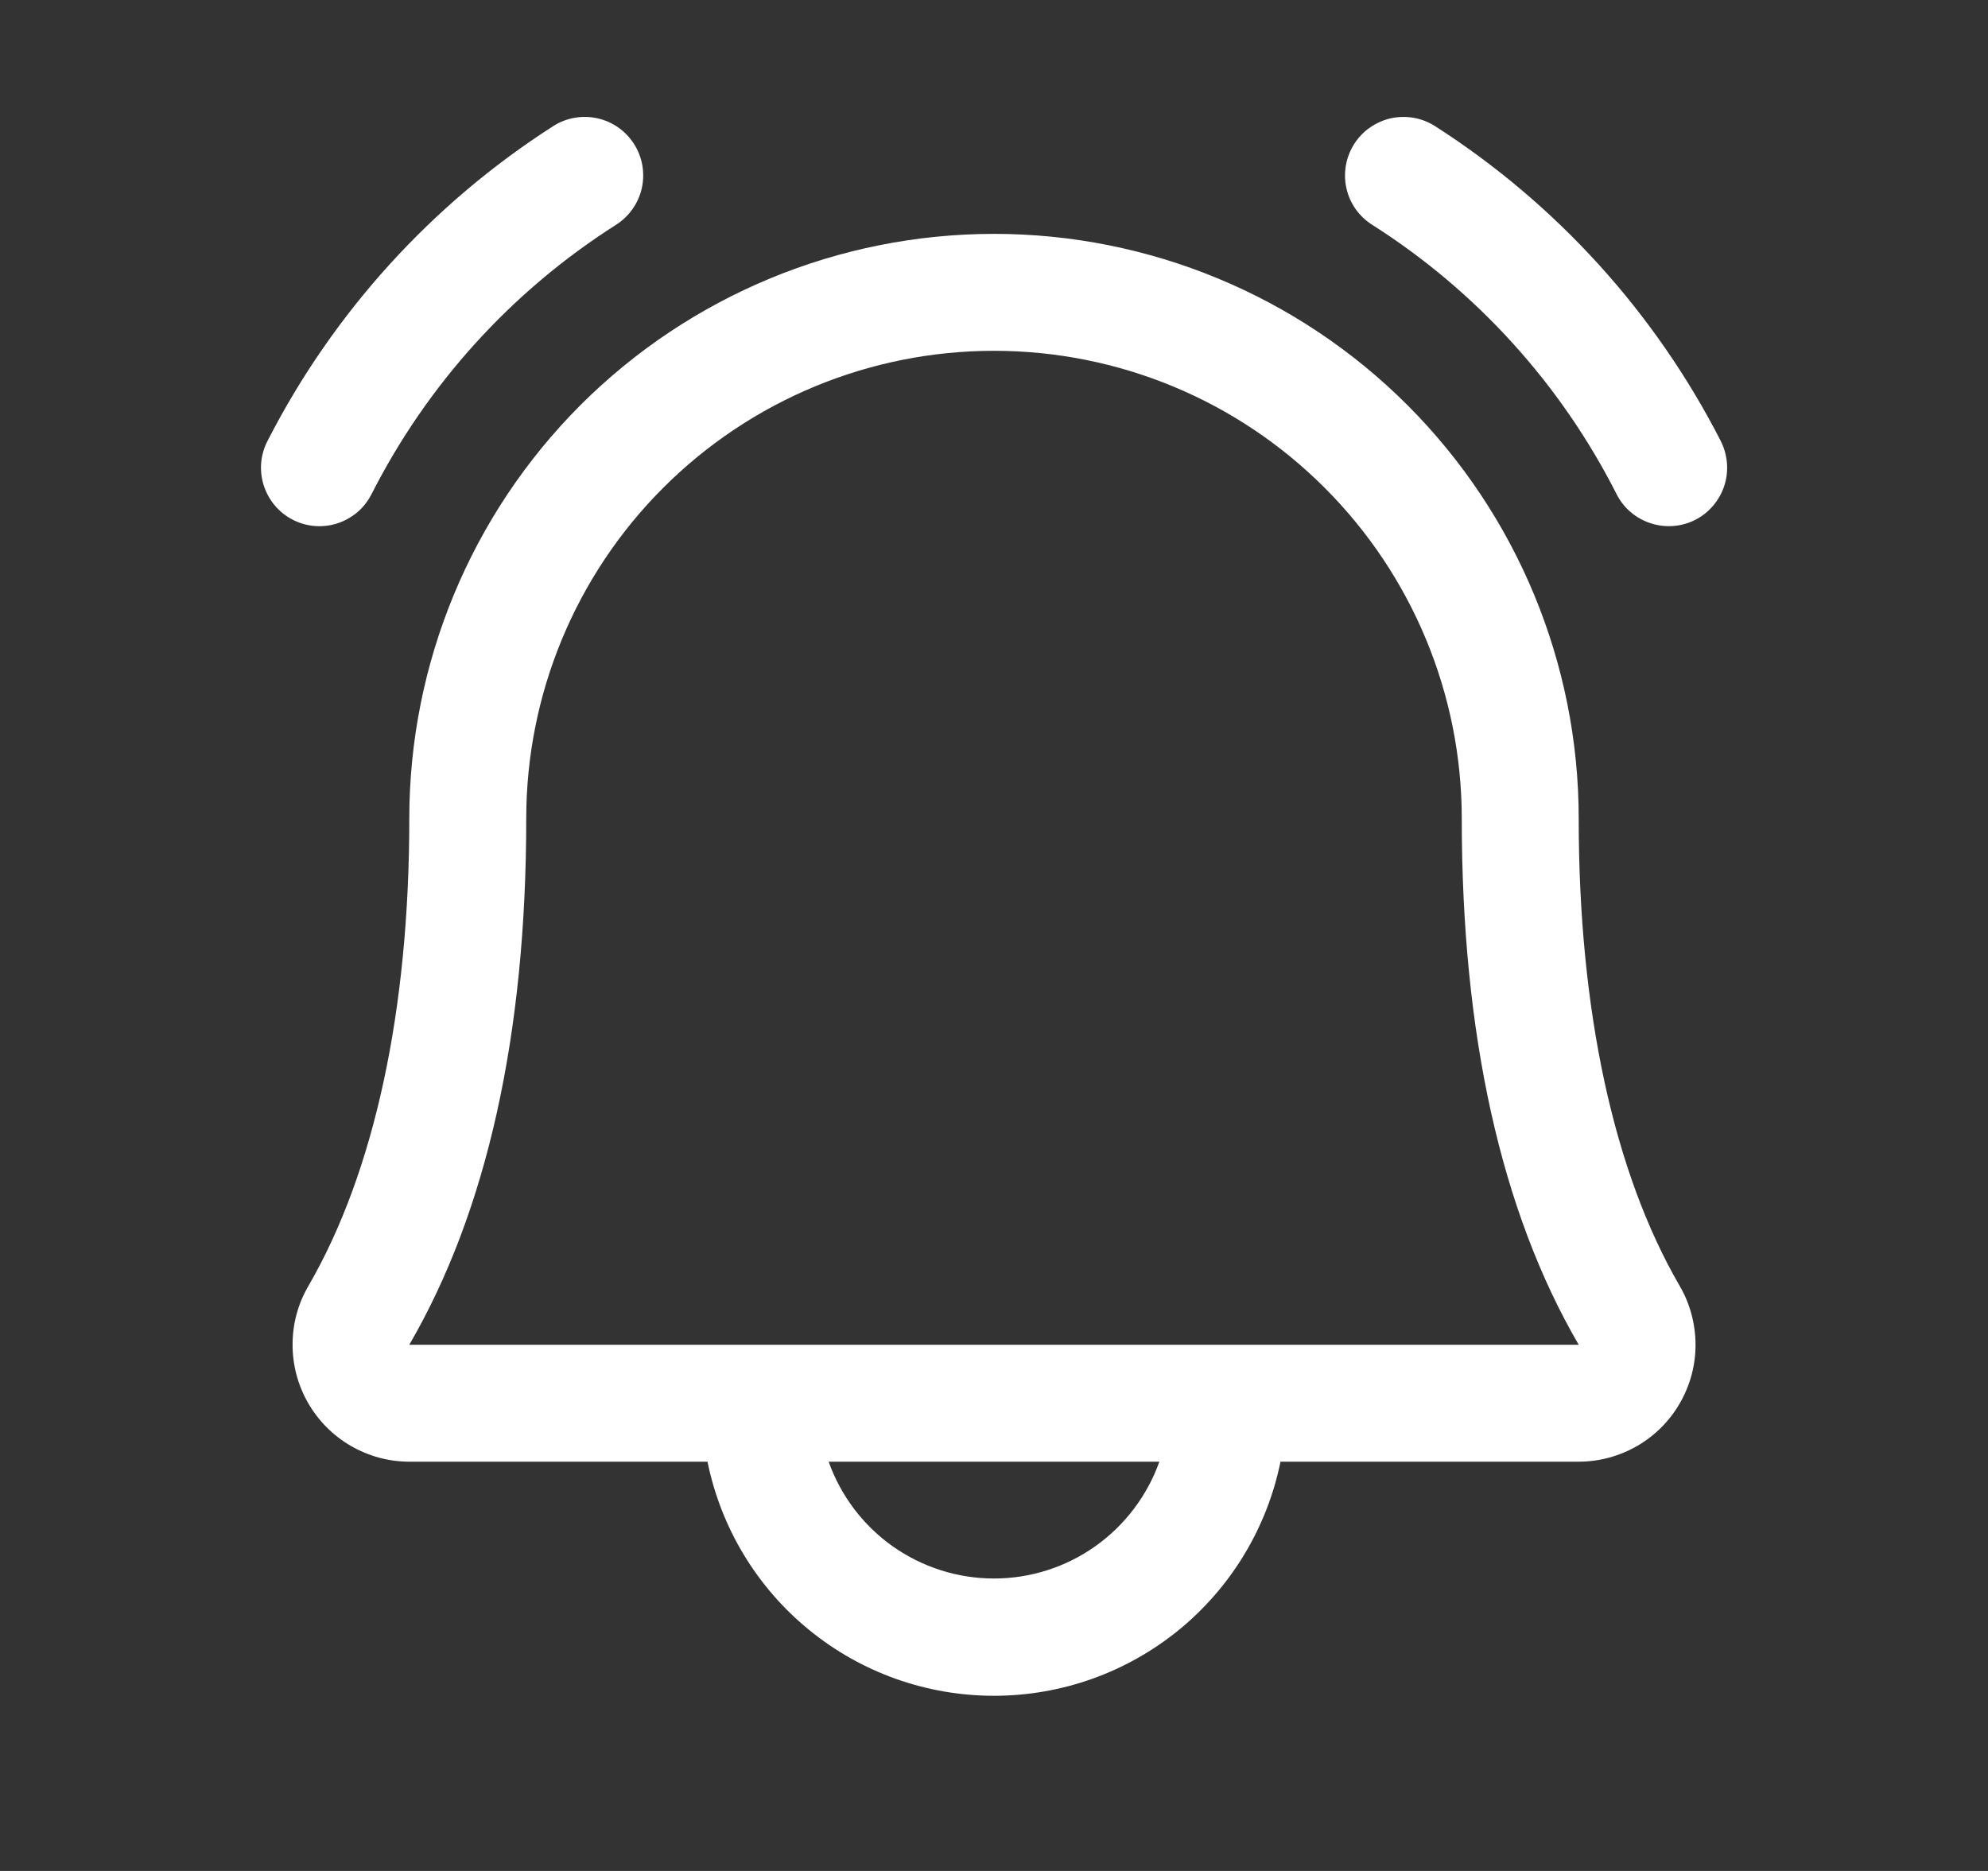 <svg width="17" height="16" viewBox="0 0 17 16" fill="none" xmlns="http://www.w3.org/2000/svg">
<rect x="0" y="0" width="17" height="16" fill="#333333" stroke="none"/>
<path d="M14.5 4.444C14.382 4.505 14.245 4.516 14.119 4.476C13.992 4.436 13.887 4.348 13.826 4.23C13.349 3.287 12.627 2.49 11.735 1.923C11.679 1.888 11.631 1.842 11.593 1.789C11.555 1.735 11.528 1.675 11.514 1.611C11.499 1.546 11.498 1.48 11.509 1.415C11.52 1.351 11.544 1.289 11.579 1.233C11.614 1.178 11.659 1.129 11.713 1.092C11.767 1.054 11.827 1.027 11.891 1.012C11.955 0.998 12.022 0.996 12.086 1.007C12.151 1.018 12.213 1.042 12.269 1.077C13.308 1.742 14.152 2.672 14.714 3.77C14.774 3.888 14.786 4.025 14.746 4.151C14.706 4.277 14.617 4.383 14.5 4.444ZM2.732 4.5C2.823 4.5 2.913 4.475 2.991 4.427C3.07 4.38 3.133 4.311 3.175 4.23C3.653 3.287 4.375 2.49 5.267 1.923C5.379 1.852 5.458 1.74 5.488 1.611C5.517 1.481 5.494 1.345 5.423 1.233C5.352 1.121 5.24 1.041 5.11 1.012C4.981 0.983 4.845 1.006 4.733 1.077C3.694 1.742 2.85 2.672 2.288 3.77C2.248 3.846 2.229 3.931 2.232 4.017C2.235 4.103 2.26 4.186 2.305 4.26C2.349 4.333 2.412 4.394 2.487 4.436C2.562 4.478 2.646 4.5 2.732 4.5ZM14.363 10.996C14.452 11.148 14.498 11.321 14.499 11.497C14.5 11.672 14.454 11.845 14.366 11.998C14.279 12.15 14.153 12.277 14.001 12.365C13.848 12.453 13.676 12.5 13.5 12.5H10.95C10.835 13.065 10.528 13.573 10.082 13.938C9.635 14.303 9.077 14.502 8.5 14.502C7.923 14.502 7.364 14.303 6.918 13.938C6.471 13.573 6.165 13.065 6.05 12.5H3.5C3.324 12.5 3.152 12.453 3 12.365C2.848 12.277 2.722 12.15 2.634 11.997C2.547 11.845 2.501 11.672 2.502 11.496C2.502 11.32 2.549 11.148 2.638 10.996C3.201 10.024 3.5 8.643 3.5 7C3.5 5.674 4.027 4.402 4.964 3.464C5.902 2.527 7.174 2 8.5 2C9.826 2 11.098 2.527 12.035 3.464C12.973 4.402 13.5 5.674 13.5 7C13.5 8.642 13.799 10.024 14.363 10.996ZM9.914 12.5H7.086C7.19 12.792 7.381 13.045 7.634 13.224C7.888 13.403 8.19 13.499 8.5 13.499C8.81 13.499 9.112 13.403 9.365 13.224C9.618 13.045 9.81 12.792 9.914 12.5ZM13.5 11.5C12.835 10.358 12.5 8.844 12.5 7C12.5 5.939 12.078 4.922 11.328 4.172C10.578 3.421 9.561 3 8.5 3C7.439 3 6.422 3.421 5.671 4.172C4.921 4.922 4.5 5.939 4.5 7C4.5 8.845 4.164 10.359 3.5 11.5H13.5Z" fill="white"/>
</svg>
